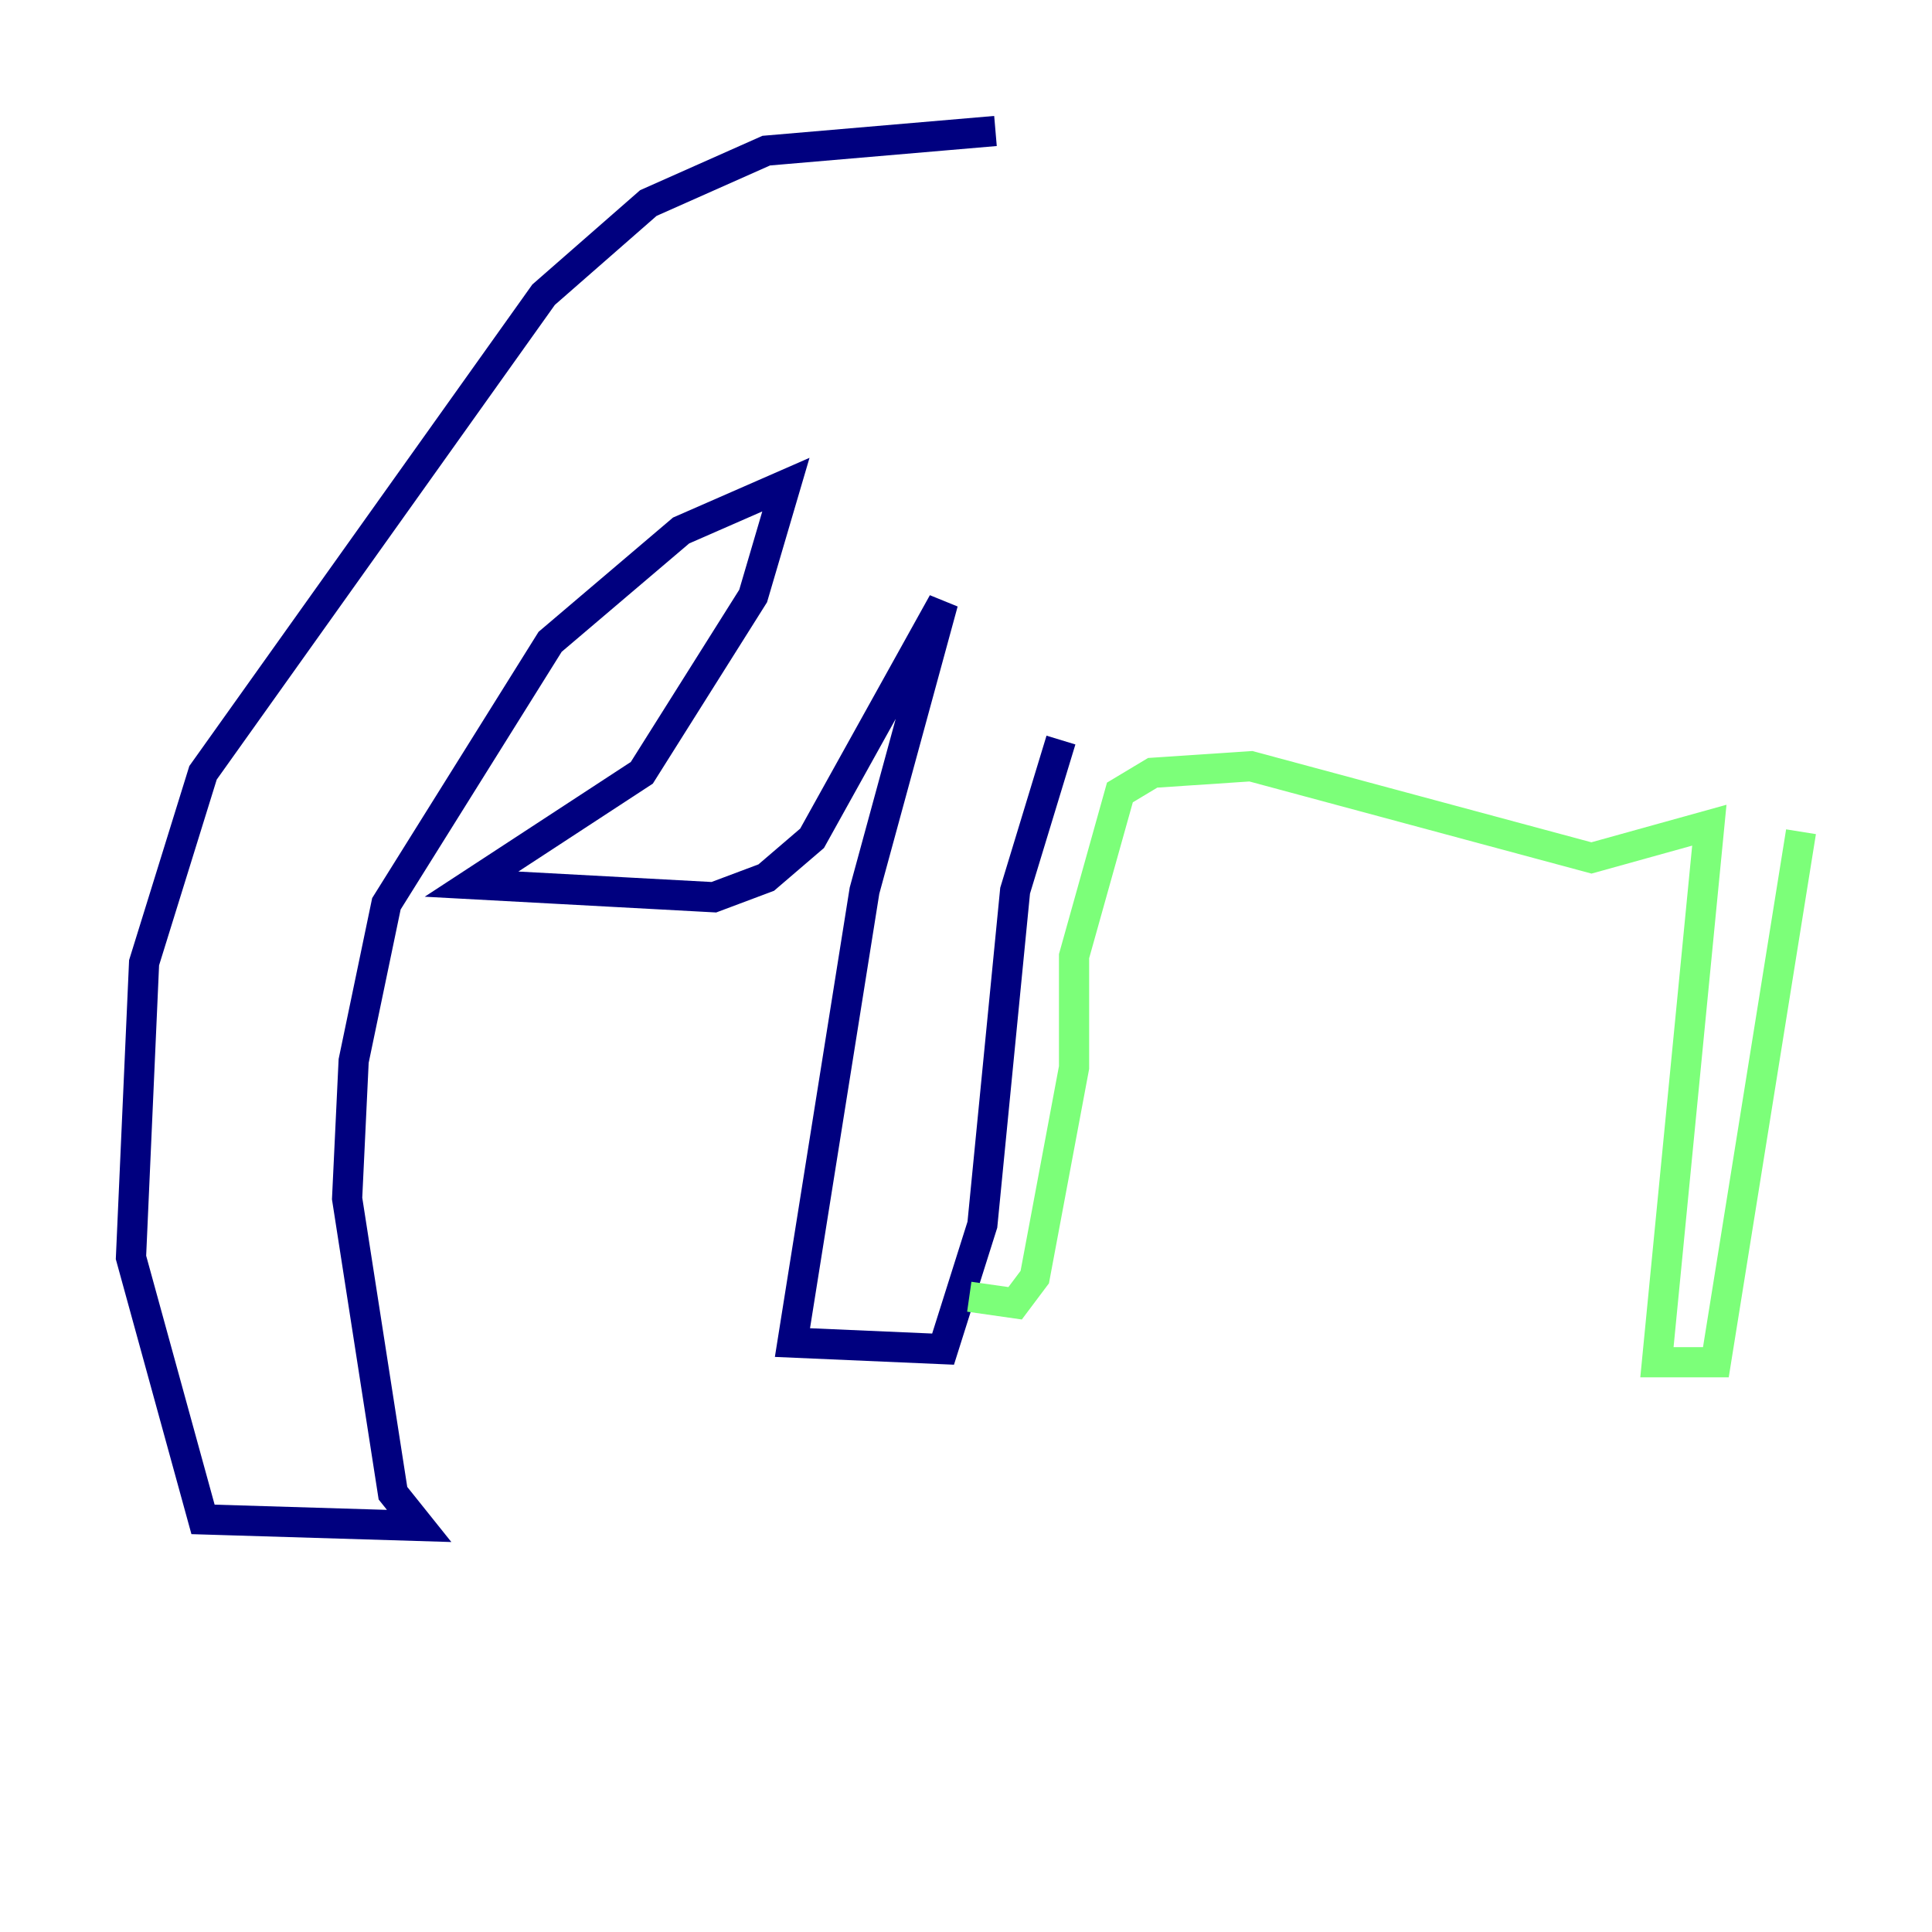 <?xml version="1.0" encoding="utf-8" ?>
<svg baseProfile="tiny" height="128" version="1.2" viewBox="0,0,128,128" width="128" xmlns="http://www.w3.org/2000/svg" xmlns:ev="http://www.w3.org/2001/xml-events" xmlns:xlink="http://www.w3.org/1999/xlink"><defs /><polyline fill="none" points="65.953,8.678 50.766,9.98 42.956,13.451 36.014,19.525 13.451,51.2 9.546,63.783 8.678,83.308 13.451,100.664 27.77,101.098 26.034,98.929 22.997,79.403 23.43,70.291 25.6,59.878 36.447,42.522 45.125,35.146 52.068,32.108 49.898,39.485 42.522,51.2 31.241,58.576 47.295,59.444 50.766,58.142 53.803,55.539 62.481,39.919 57.275,59.01 52.502,88.949 62.481,89.383 65.085,81.139 67.254,59.01 70.291,49.031" stroke="#00007f" stroke-width="2" /><polyline fill="none" points="64.217,85.912 67.254,86.346 68.556,84.61 71.159,70.725 71.159,63.349 74.197,52.502 76.366,51.2 82.875,50.766 105.437,56.841 113.248,54.671 109.776,90.251 113.681,90.251 119.322,55.105" stroke="#7cff79" stroke-width="2" /><polyline fill="none" points="109.342,84.61 109.342,84.61" stroke="#7f0000" stroke-width="2" /></svg>